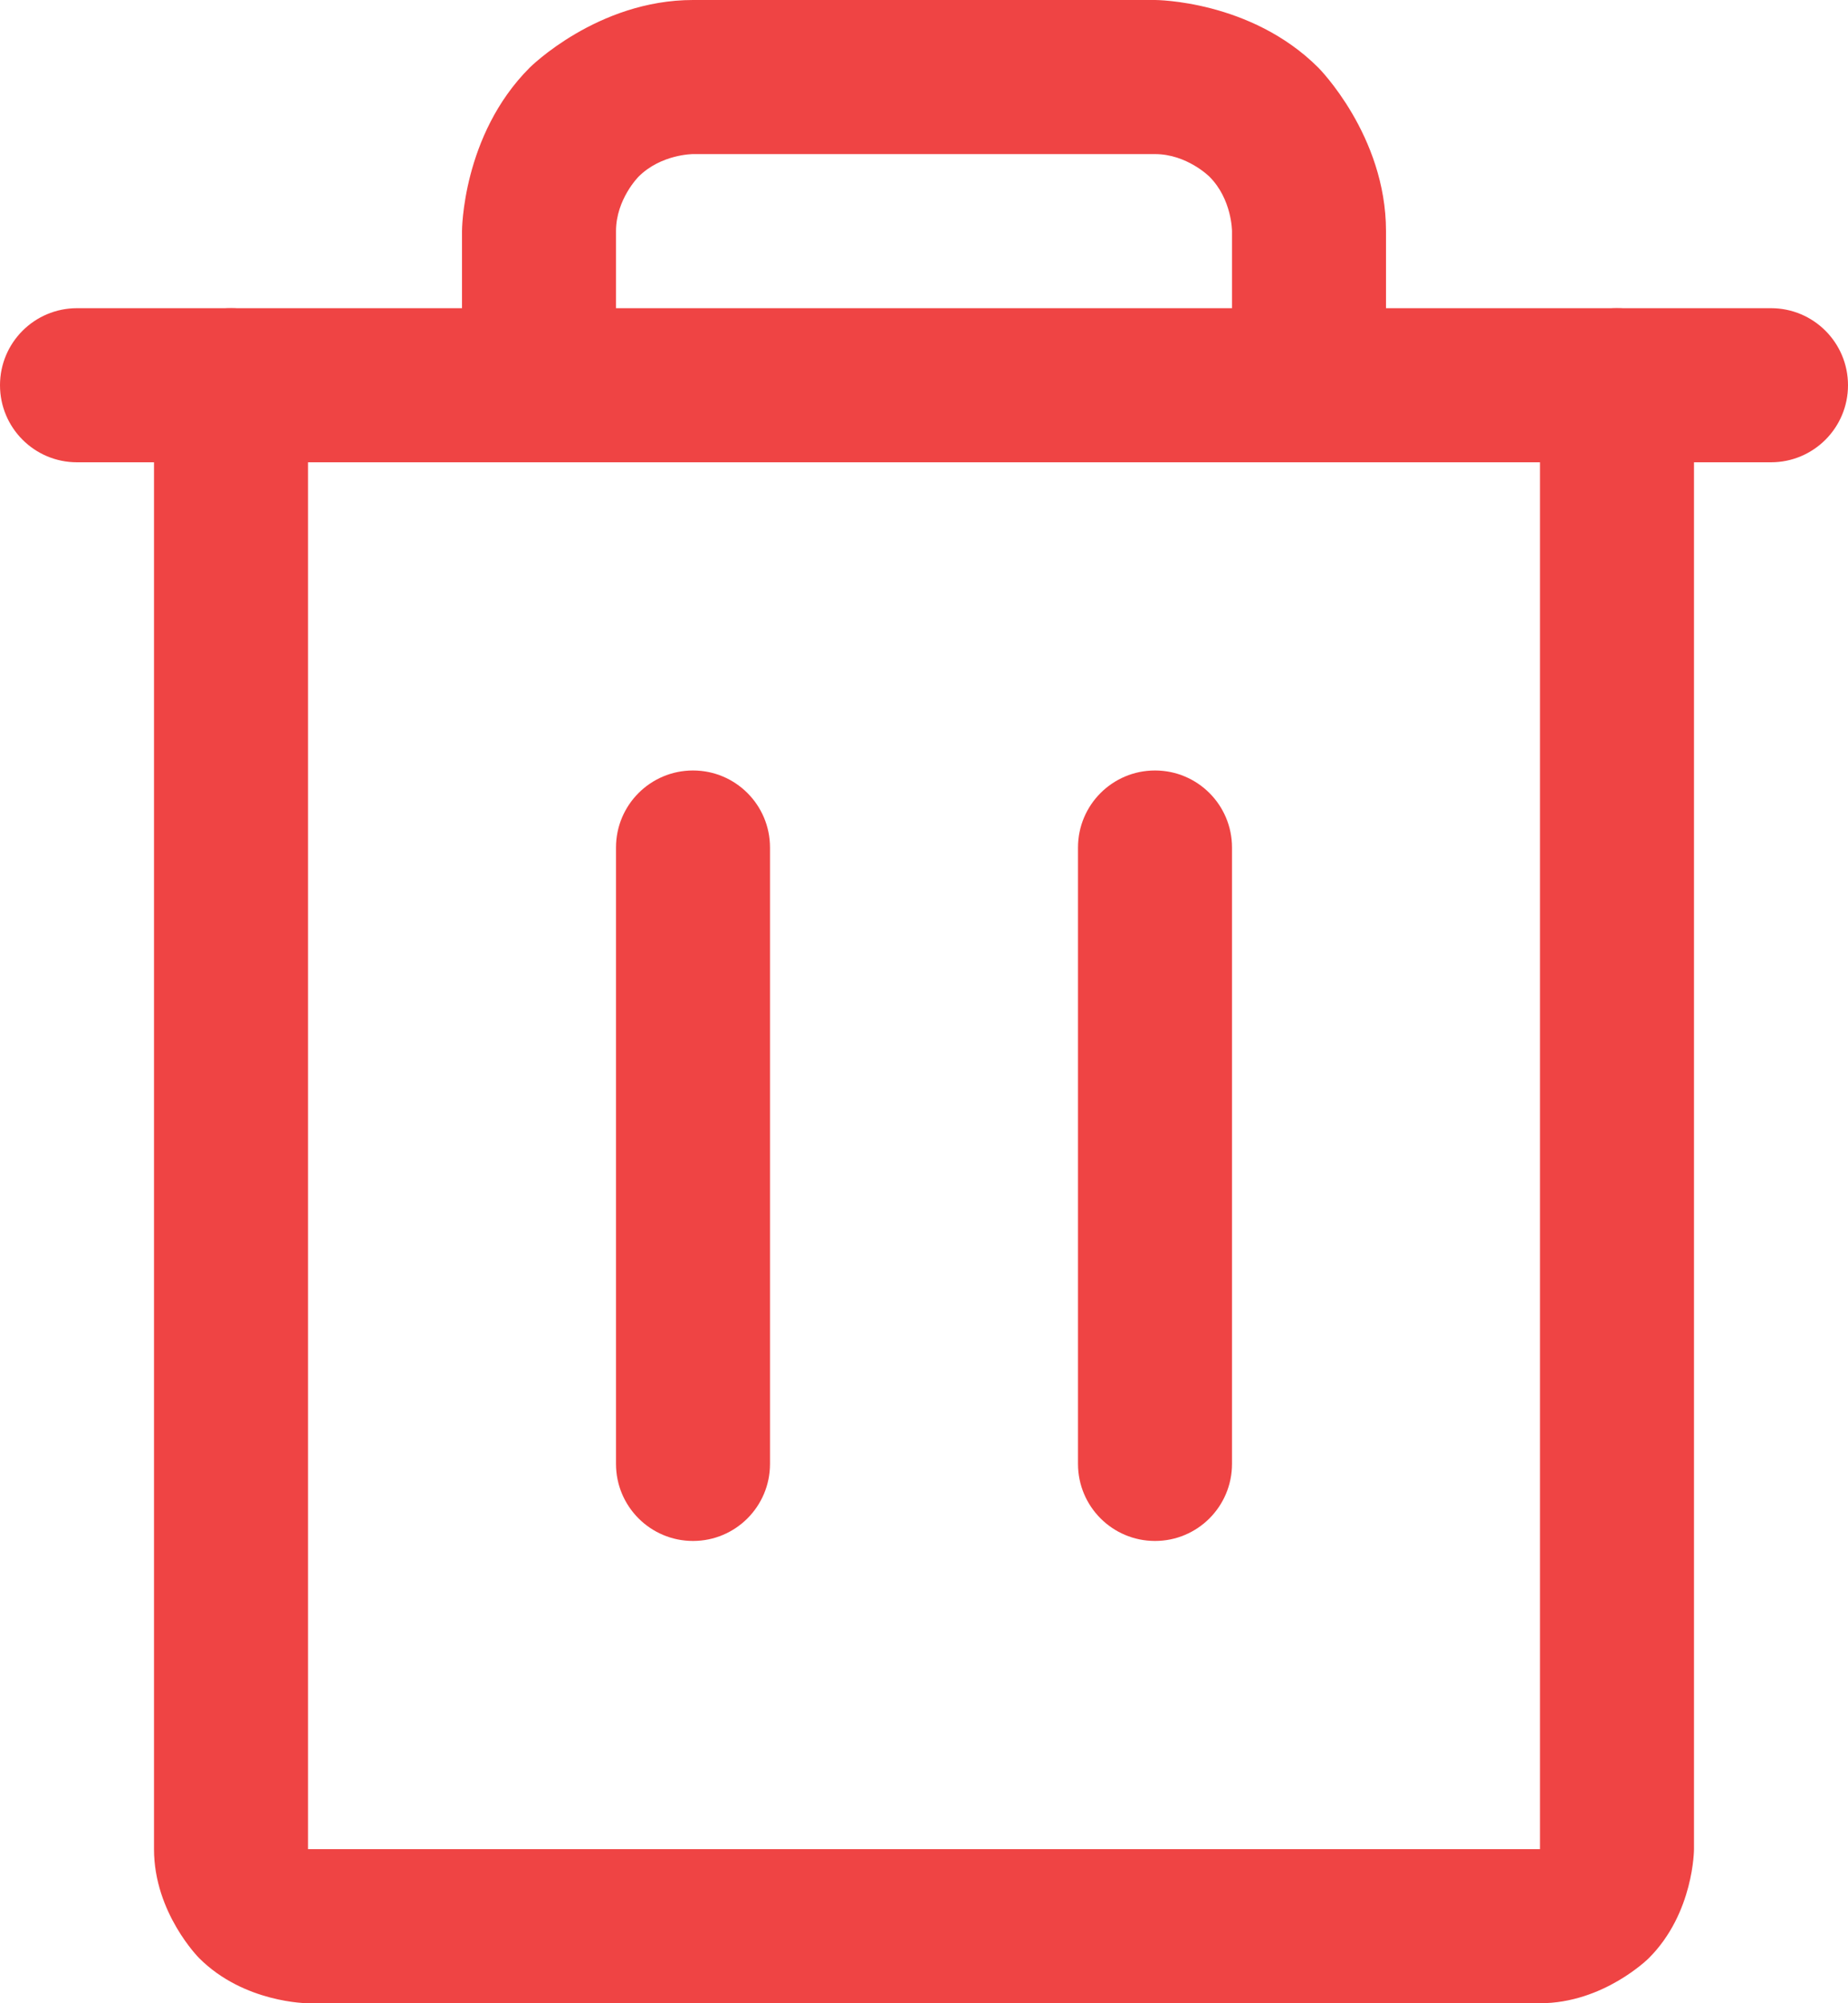 <svg width="48" height="52" viewBox="0 0 48 52" fill="none" xmlns="http://www.w3.org/2000/svg">
<path d="M46 8H2C0.895 8 0 8.895 0 10C0 11.105 0.895 12 2 12H46C47.105 12 48 11.105 48 10C48 8.895 47.105 8 46 8Z" fill="#EF4444"/>
<path d="M16 22V38C16 39.105 16.895 40 18 40C19.105 40 20 39.105 20 38V22C20 20.895 19.105 20 18 20C16.895 20 16 20.895 16 22Z" fill="#EF4444"/>
<path d="M28 22V38C28 39.105 28.895 40 30 40C31.105 40 32 39.105 32 38V22C32 20.895 31.105 20 30 20C28.895 20 28 20.895 28 22Z" fill="#EF4444"/>
<path d="M8 48V10C8 8.895 7.105 8 6 8C4.895 8 4 8.895 4 10V48C4 49.657 5.172 50.828 5.172 50.828C6.343 52 8 52 8 52H40C41.657 52 42.828 50.828 42.828 50.828C44 49.657 44 48 44 48V10C44 8.895 43.105 8 42 8C40.895 8 40 8.895 40 10V48H8Z" fill="#EF4444"/>
<path d="M13.757 1.757C12 3.515 12 6 12 6V10C12 11.105 12.895 12 14 12C15.105 12 16 11.105 16 10V6C16 5.172 16.586 4.586 16.586 4.586C17.172 4 18 4 18 4H30C30.828 4 31.414 4.586 31.414 4.586C32 5.172 32 6 32 6V10C32 11.105 32.895 12 34 12C35.105 12 36 11.105 36 10V6C36 3.515 34.243 1.757 34.243 1.757C32.485 0 30 0 30 0H18C15.515 0 13.757 1.757 13.757 1.757Z" fill="#EF4444"/>
</svg>
